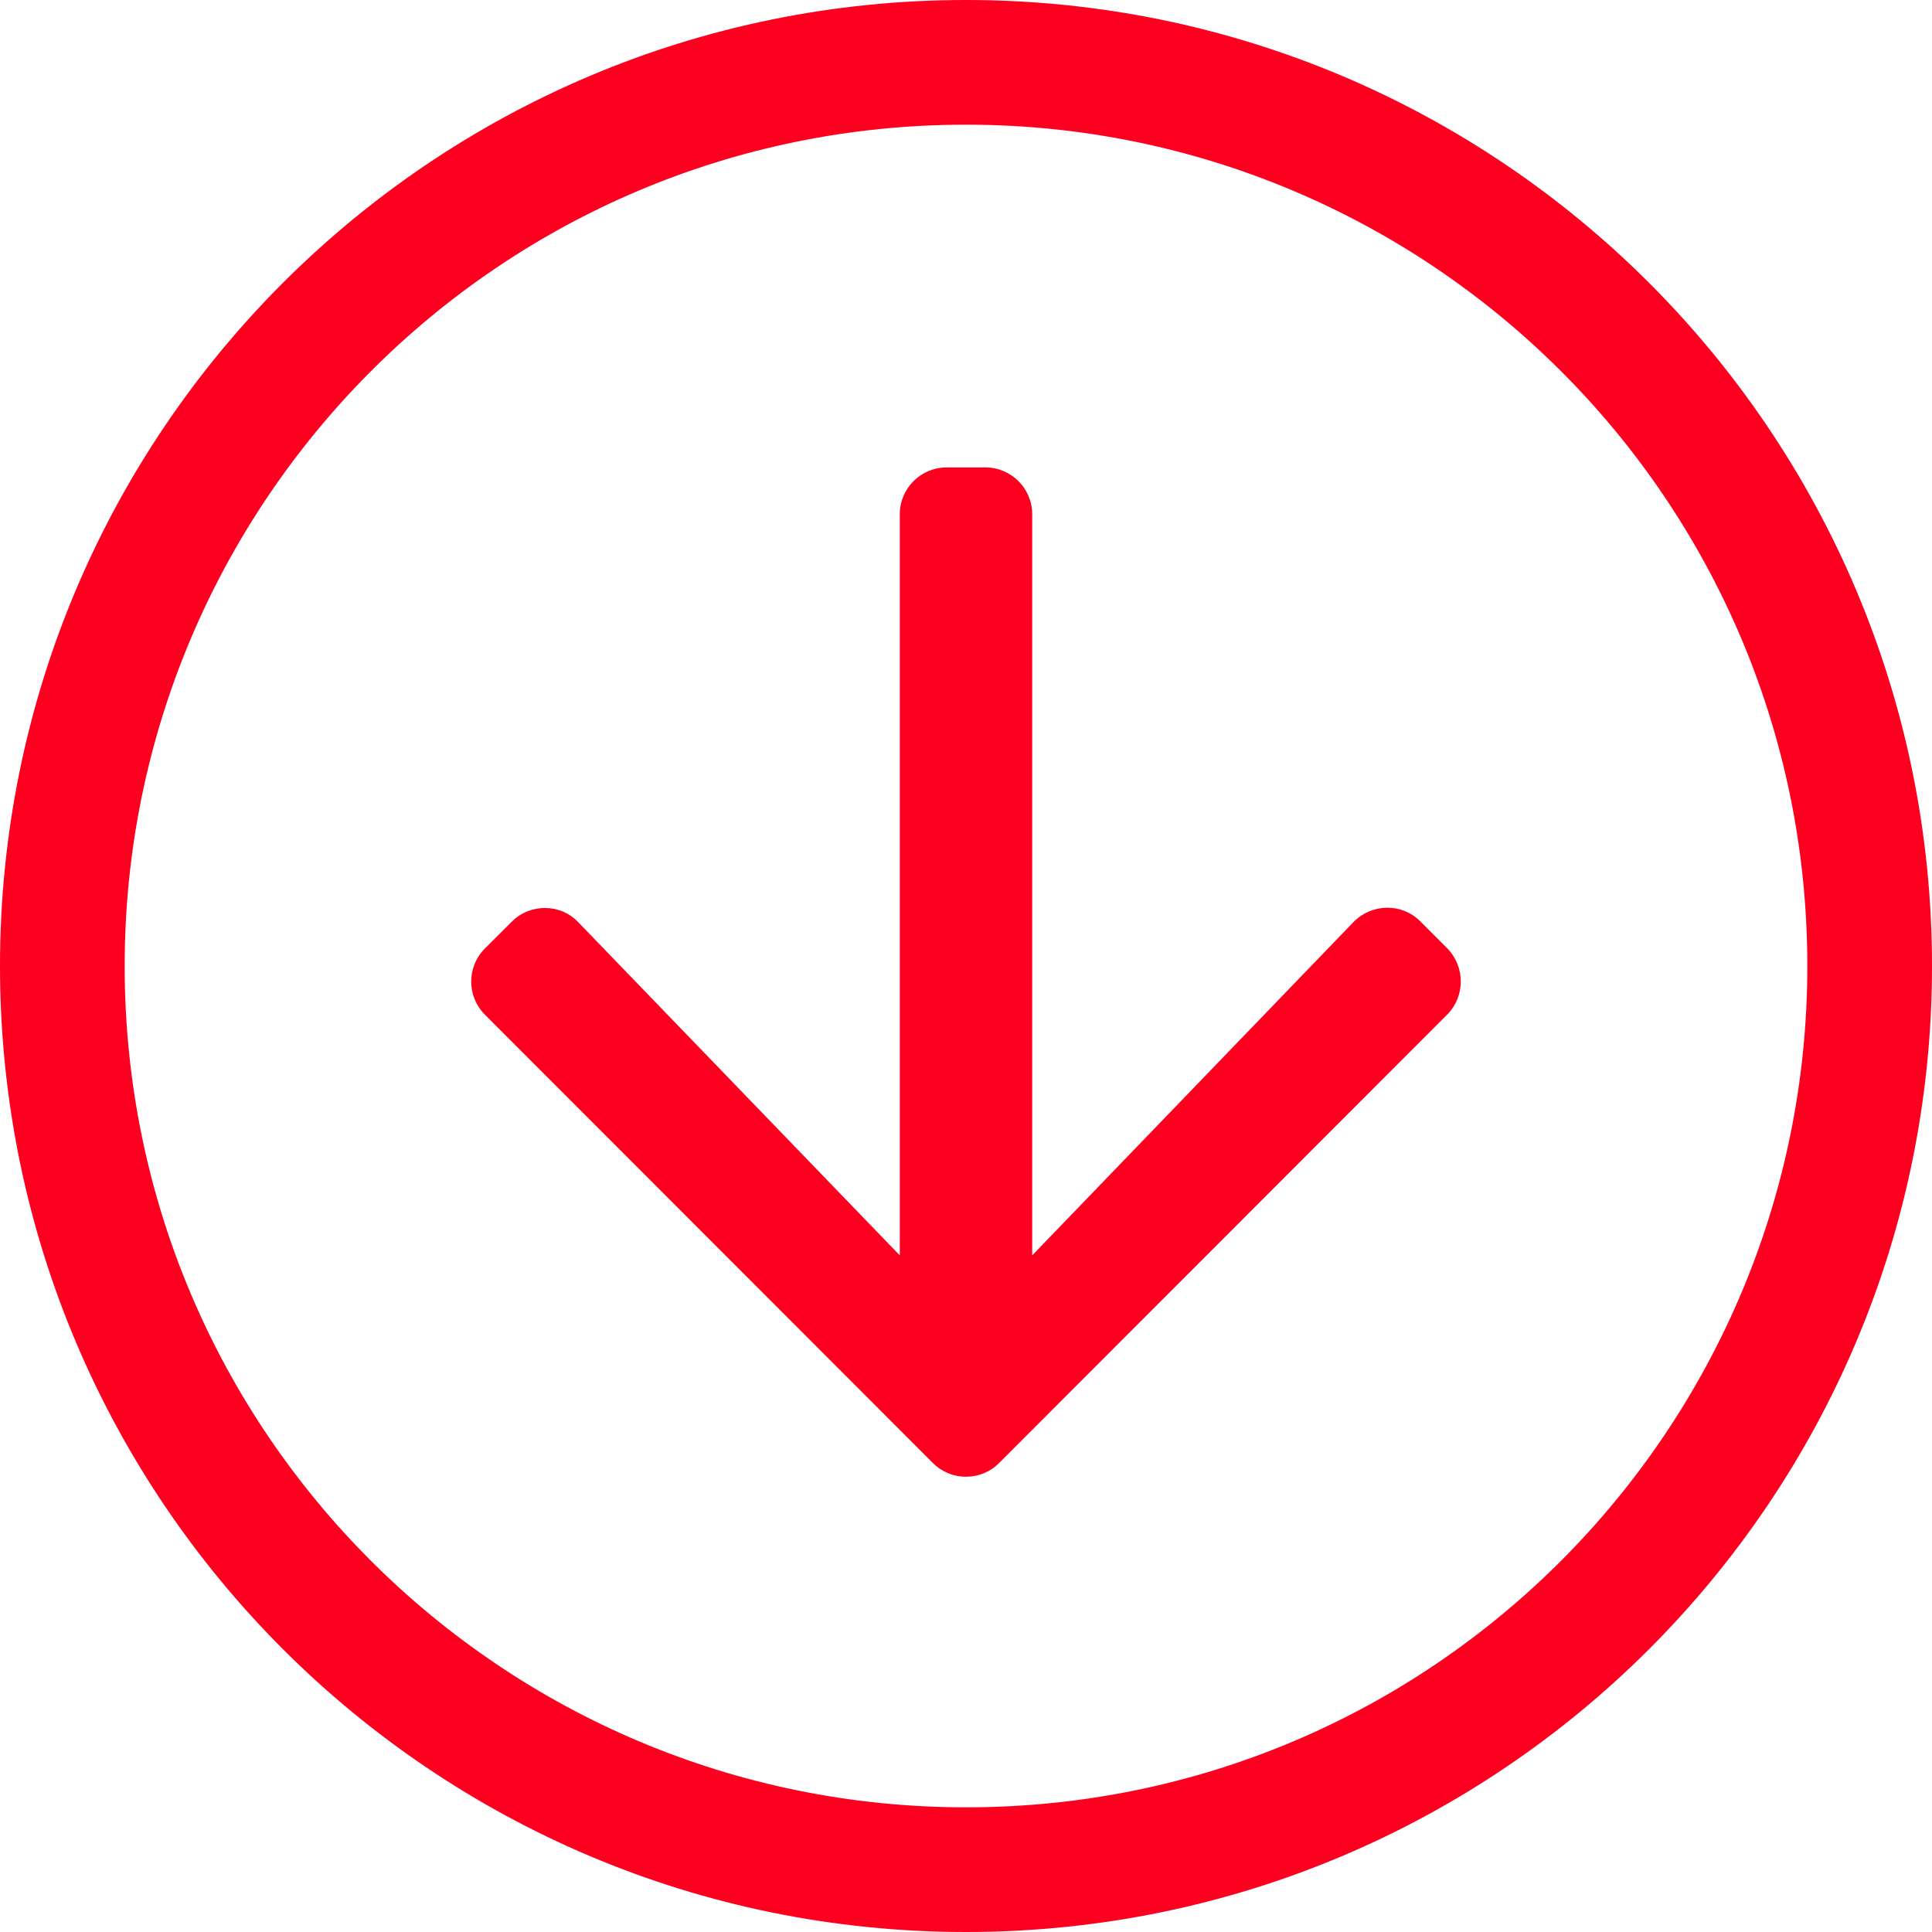 <?xml version="1.0" encoding="UTF-8"?>
<svg width="38px" height="38px" viewBox="0 0 38 38" version="1.1" xmlns="http://www.w3.org/2000/svg" xmlns:xlink="http://www.w3.org/1999/xlink">
    <!-- Generator: Sketch 47.1 (45422) - http://www.bohemiancoding.com/sketch -->
    <title>Shape</title>
    <desc>Created with Sketch.</desc>
    <defs></defs>
    <g id="Symbols" stroke="none" stroke-width="1" fill="none" fill-rule="evenodd">
        <g id="HeadStat/Icon/Arrow/Red" fill-rule="nonzero" fill="#FD001F">
            <path d="M19,38 C29.496,38 38,29.496 38,19 C38,8.504 29.496,0 19,0 C8.504,0 0,8.504 0,19 C0,29.496 8.504,38 19,38 Z M2.452,19 C2.452,9.906 9.814,2.452 19,2.452 C28.094,2.452 35.548,9.814 35.548,19 C35.548,28.094 28.186,35.548 19,35.548 C9.906,35.548 2.452,28.186 2.452,19 Z M9.538,18.042 L18.349,9.224 C18.709,8.864 19.291,8.864 19.651,9.224 L28.462,18.042 C28.822,18.402 28.822,18.985 28.462,19.345 L27.933,19.873 C27.573,20.233 26.975,20.233 26.623,19.858 L20.302,13.308 L20.302,27.887 C20.302,28.393 19.889,28.806 19.383,28.806 L18.617,28.806 C18.111,28.806 17.698,28.393 17.698,27.887 L17.698,13.308 L11.377,19.866 C11.017,20.233 10.427,20.241 10.067,19.881 L9.538,19.352 C9.178,18.985 9.178,18.402 9.538,18.042 Z" id="Shape" transform="translate(19, 19) rotate(-180) translate(-19, -19) "></path>
        </g>
    </g>
</svg>